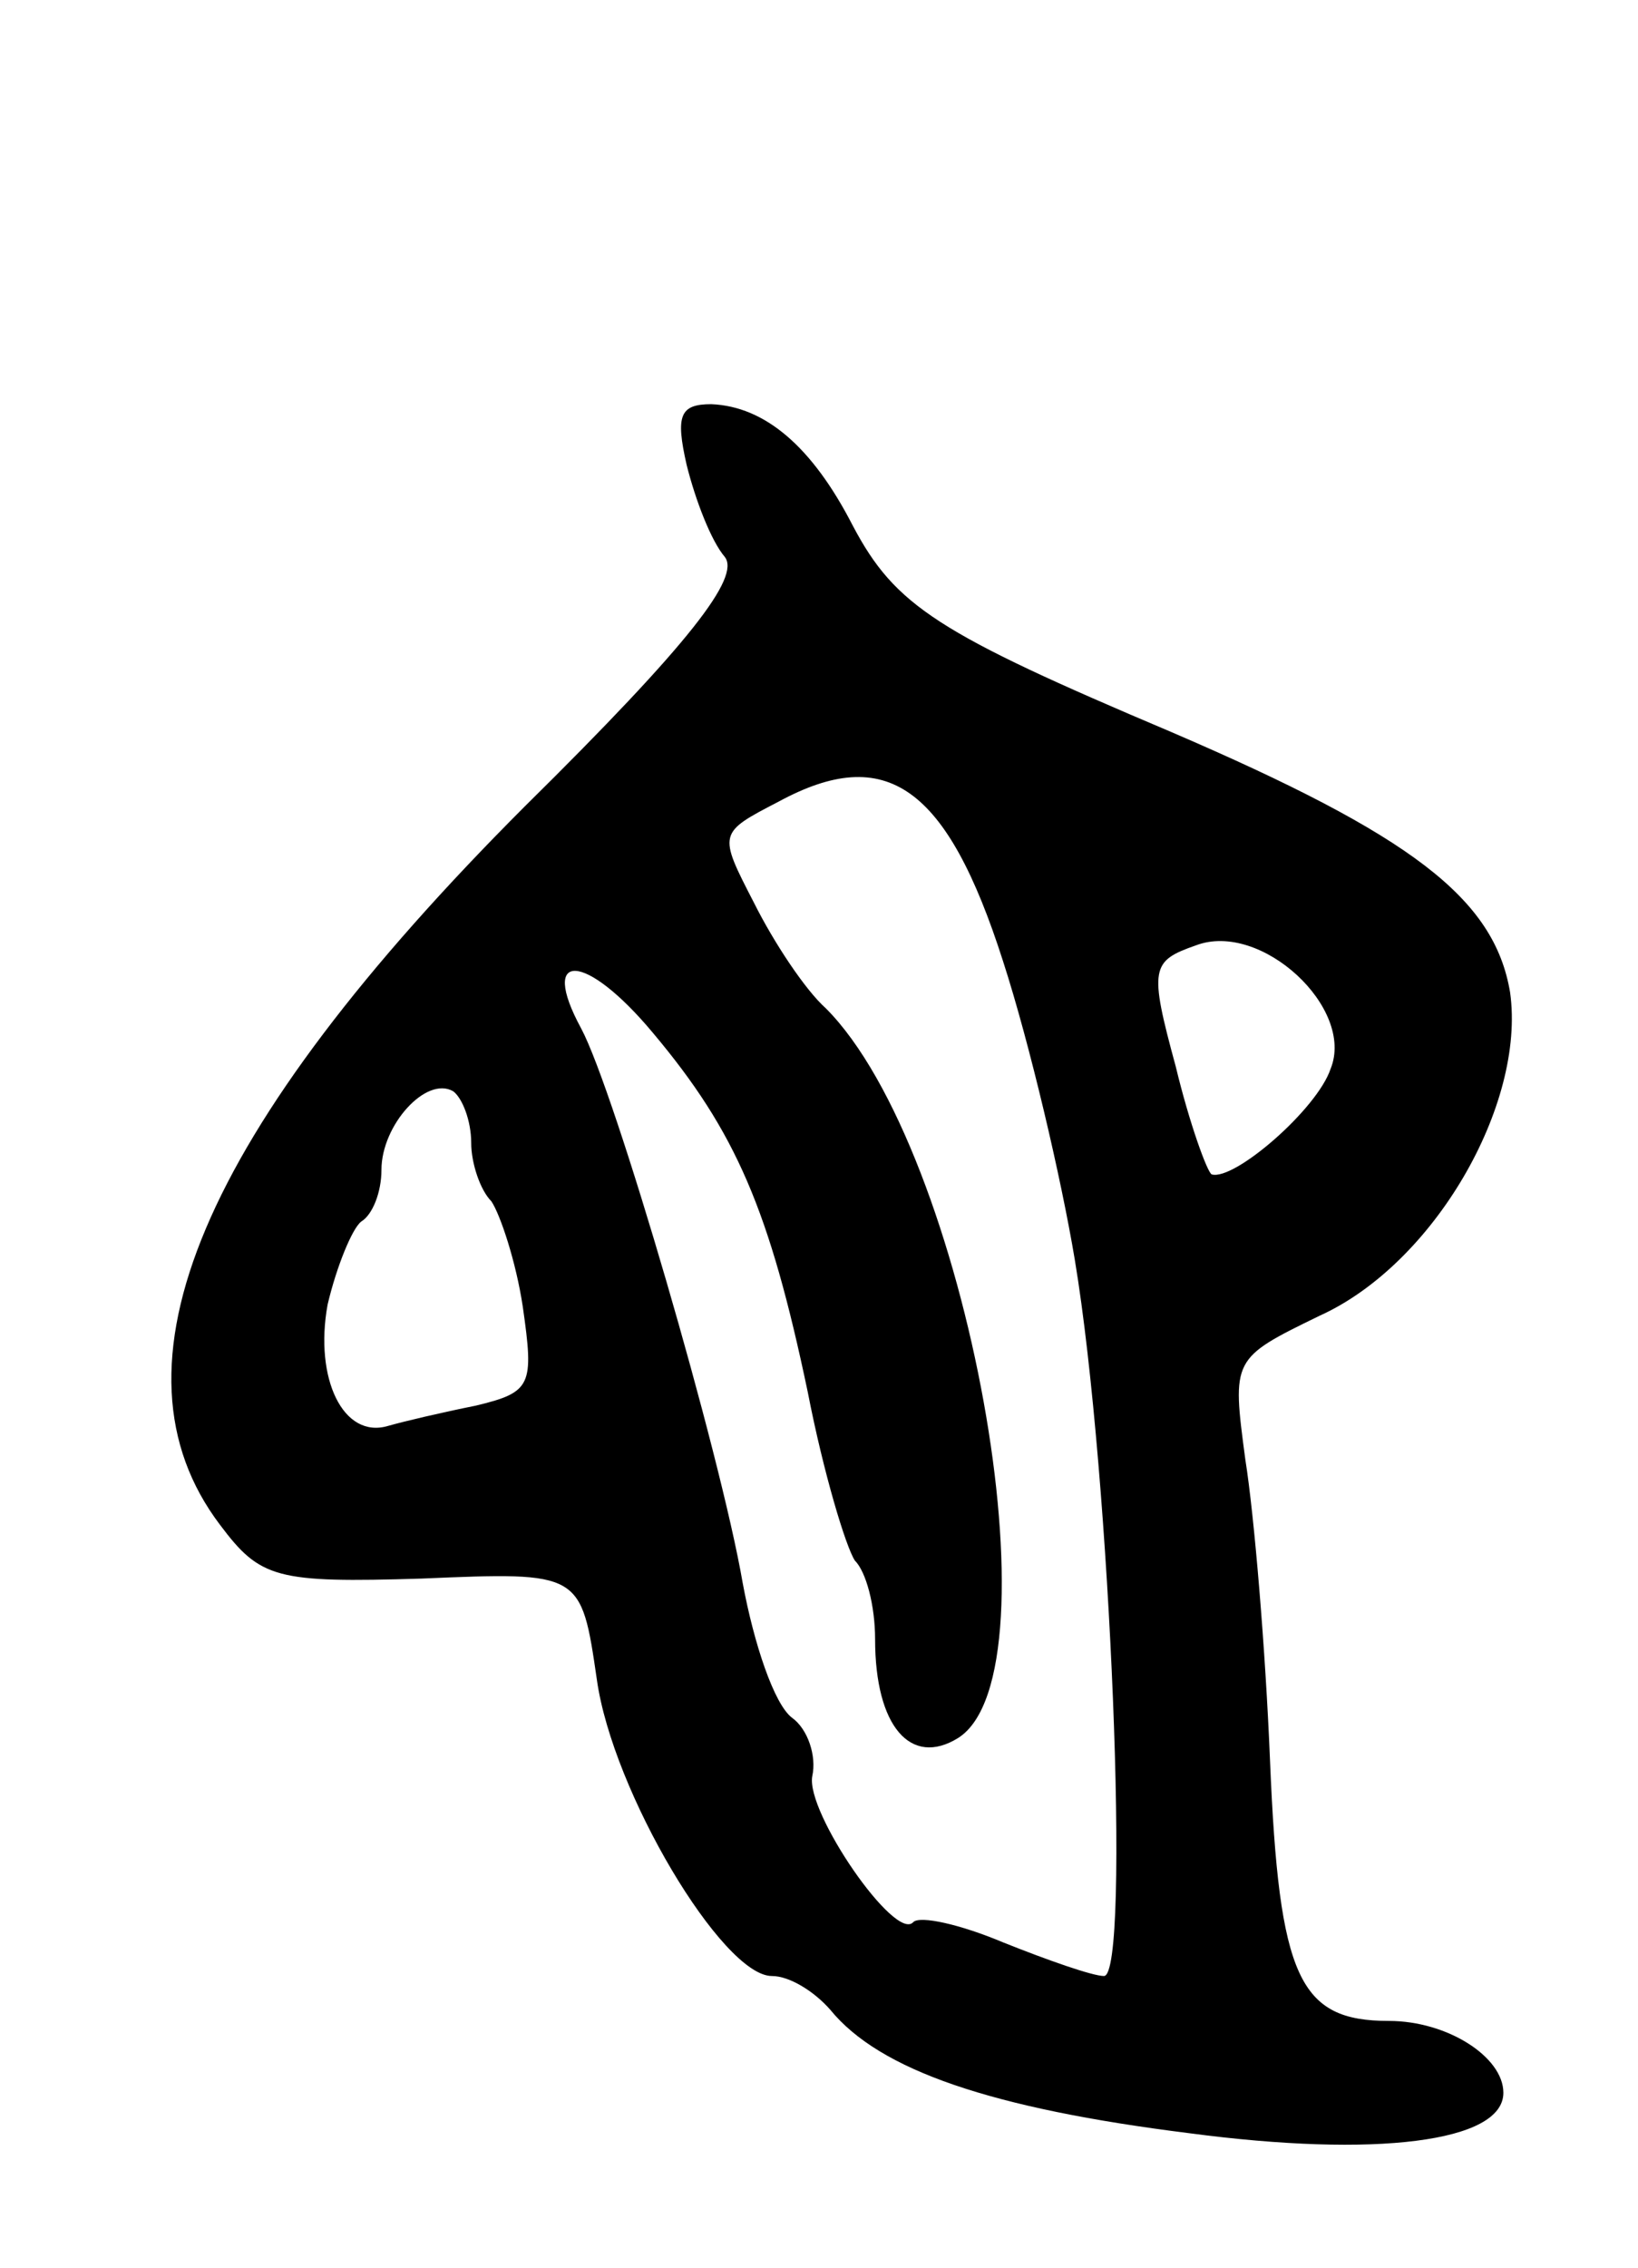 <svg version="1.0" xmlns="http://www.w3.org/2000/svg"
 width="73pt" height="101pt" viewBox="0 0 73 101"
 preserveAspectRatio="xMidYMid meet">
<g transform="translate(0,101) scale(0.1,-0.1)"
fill="#000000" stroke="none">
<path d="M306 803 c4 -16 11 -34 17 -41 7 -9 -15 -38 -89 -111 -145 -145 -189
-250 -136 -320 18 -24 25 -26 90 -24 71 3 71 3 78 -45 7 -50 56 -132 78 -132
8 0 19 -7 26 -15 22 -27 72 -44 160 -55 83 -11 140 -4 140 18 0 16 -25 32 -51
32 -40 0 -49 19 -53 116 -2 49 -7 109 -11 134 -6 45 -6 45 33 64 51 23 92 94
85 144 -7 42 -44 70 -151 116 -104 44 -123 56 -142 92 -18 35 -39 53 -63 54
-14 0 -16 -5 -11 -27z m141 -221 c12 -37 26 -97 32 -133 16 -96 25 -319 13
-319 -5 0 -25 7 -45 15 -19 8 -37 12 -40 9 -8 -9 -48 49 -45 65 2 9 -2 21 -9
26 -8 6 -17 33 -22 60 -10 58 -57 219 -72 247 -19 35 2 34 32 -2 37 -44 52
-79 69 -160 7 -36 17 -69 21 -75 5 -5 9 -20 9 -35 0 -39 16 -57 37 -44 46 29
4 262 -59 325 -9 8 -23 29 -32 47 -16 31 -16 31 11 45 48 26 75 7 100 -71z
m146 -48 c-6 -18 -43 -50 -53 -47 -2 1 -10 23 -16 48 -12 44 -11 47 9 54 29
11 71 -28 60 -55z m-383 -33 c0 -9 4 -21 9 -26 4 -6 11 -27 14 -47 5 -35 4
-38 -21 -44 -15 -3 -32 -7 -39 -9 -20 -6 -33 21 -27 54 4 17 11 34 15 37 5 3
9 13 9 23 0 20 20 42 32 35 4 -3 8 -13 8 -23z"/>
</g>
</svg>
